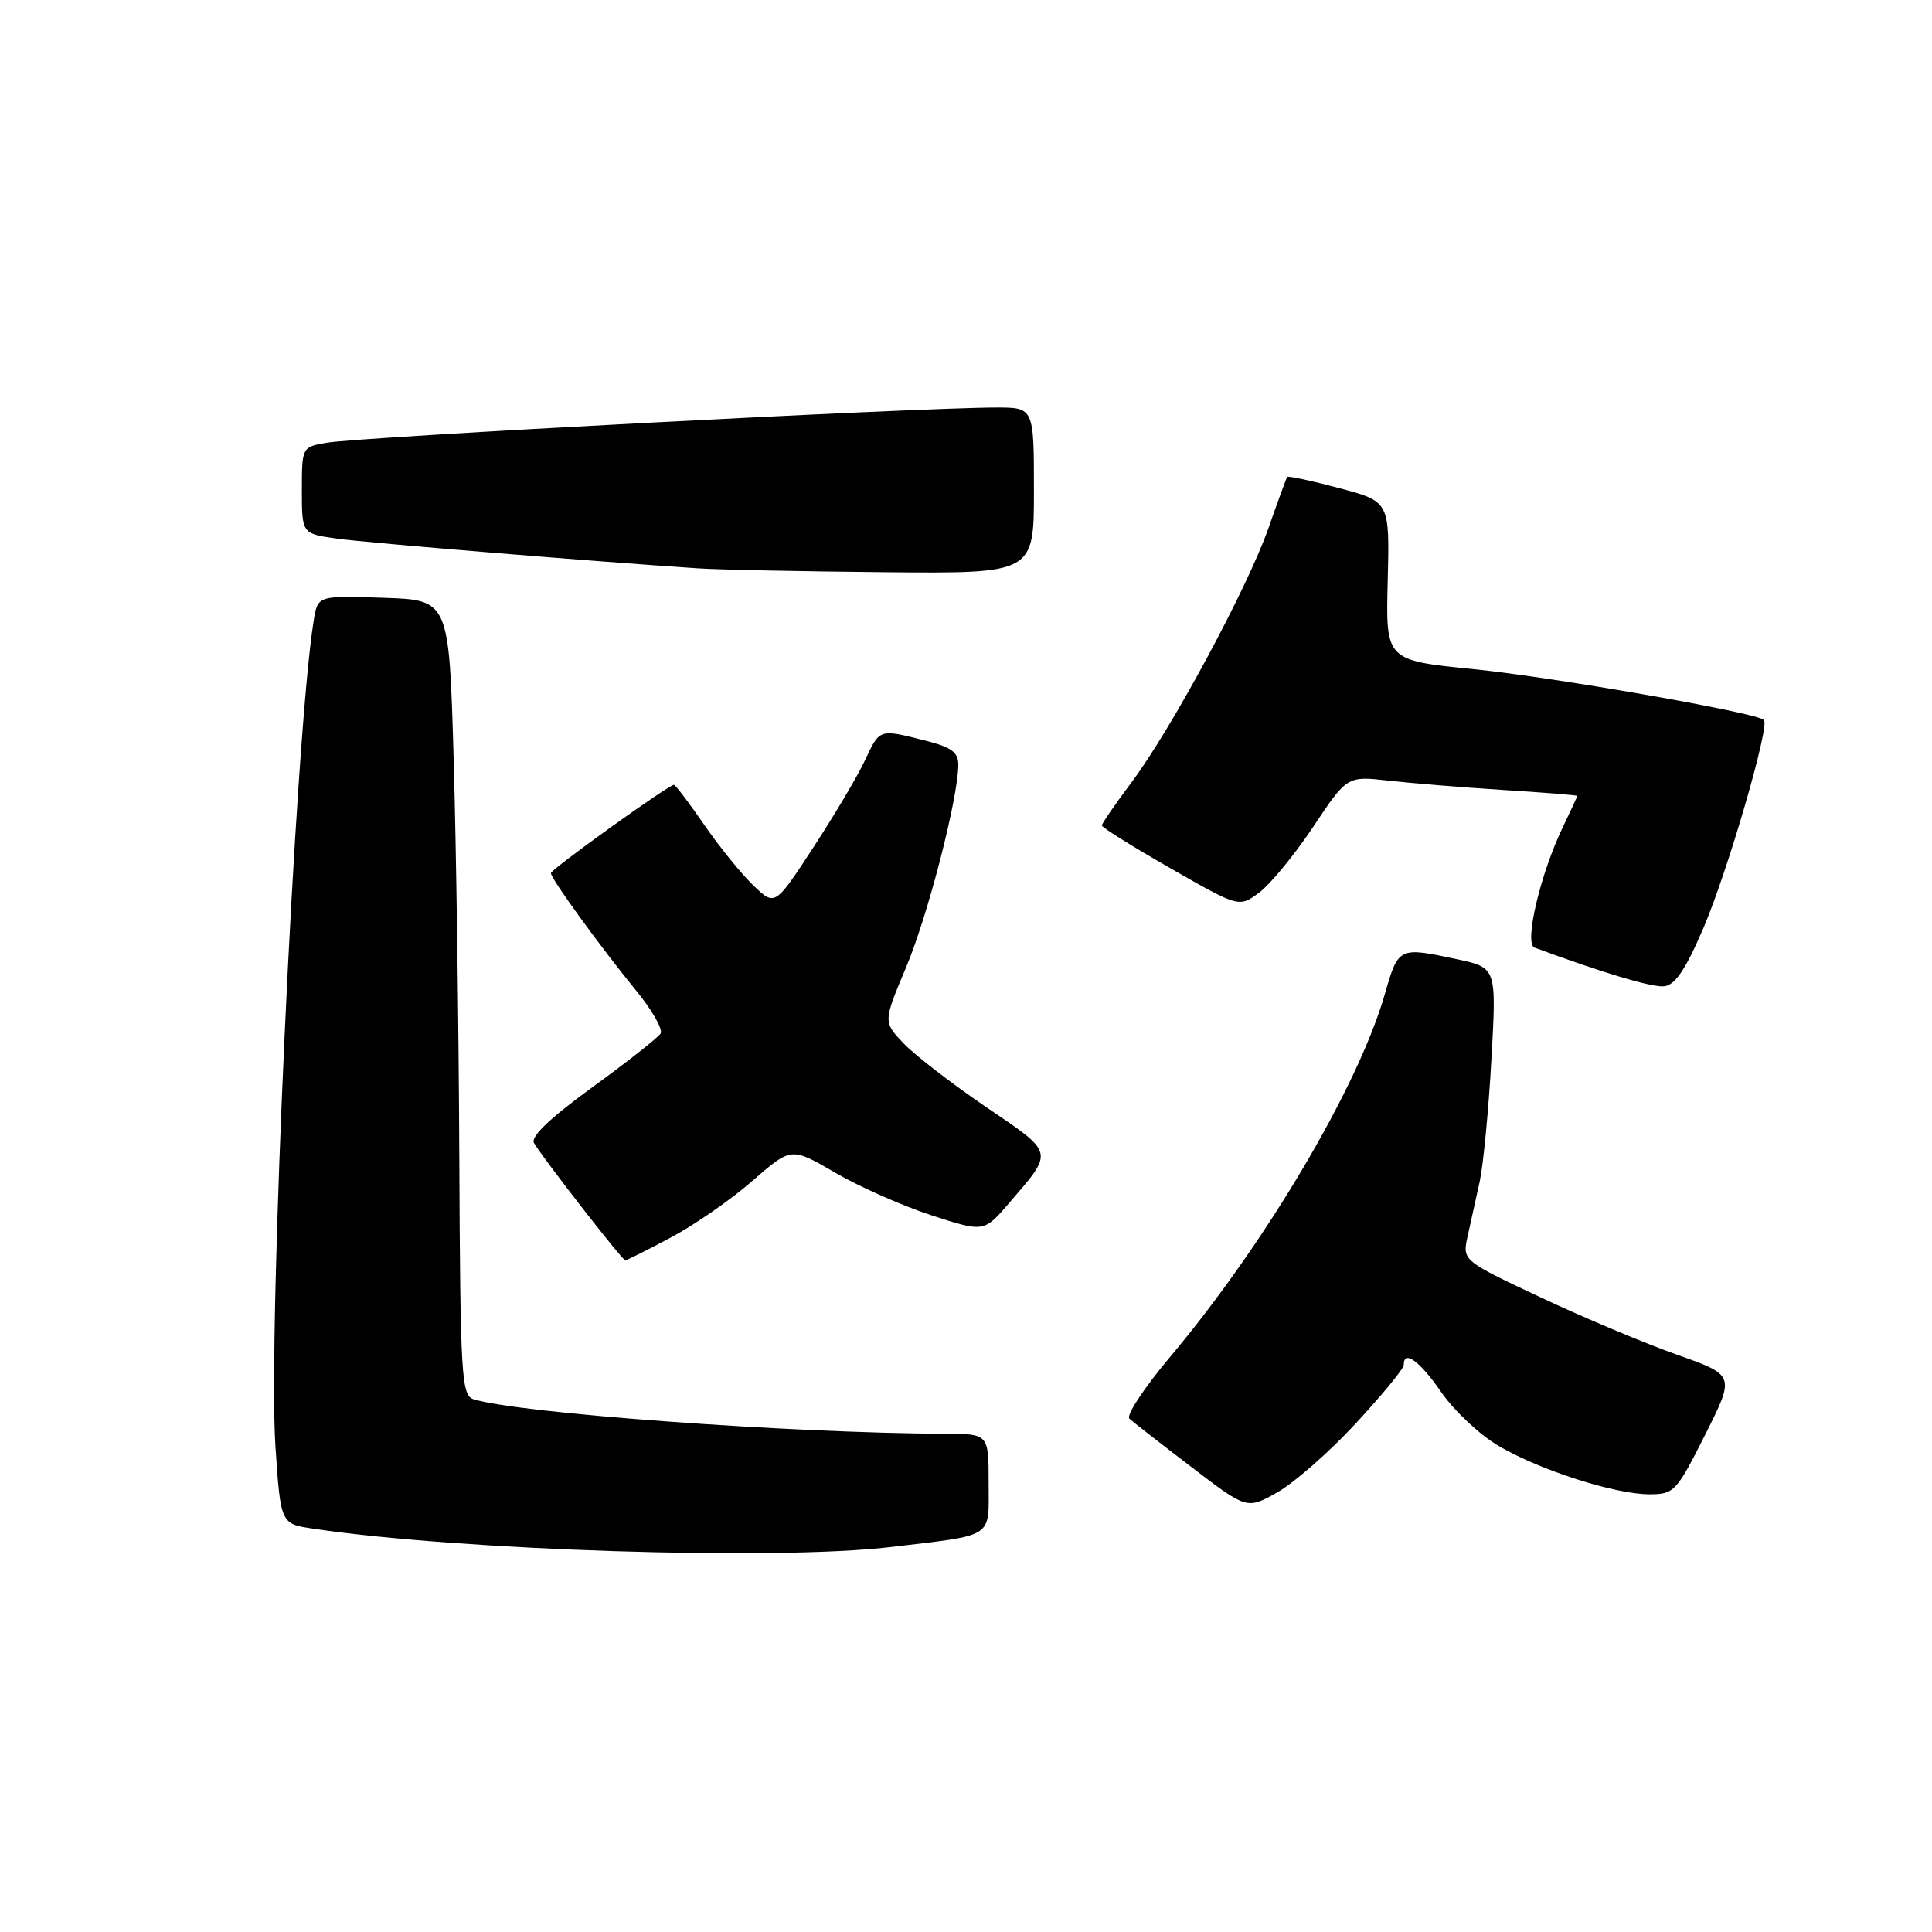<?xml version="1.0" encoding="UTF-8" standalone="no"?>
<!DOCTYPE svg PUBLIC "-//W3C//DTD SVG 1.1//EN" "http://www.w3.org/Graphics/SVG/1.1/DTD/svg11.dtd" >
<svg xmlns="http://www.w3.org/2000/svg" xmlns:xlink="http://www.w3.org/1999/xlink" version="1.1" viewBox="0 0 256 256">
 <g >
 <path fill="currentColor"
d=" M 118.03 204.99 C 131.92 203.33 131.00 203.94 131.00 196.48 C 131.00 190.00 131.00 190.00 125.25 189.98 C 104.73 189.90 68.71 187.27 62.75 185.41 C 61.14 184.91 60.99 182.41 60.86 153.18 C 60.78 135.76 60.45 112.05 60.11 100.50 C 59.50 79.50 59.50 79.50 50.80 79.21 C 42.10 78.92 42.10 78.92 41.57 82.21 C 39.12 97.28 35.47 176.26 36.50 191.70 C 37.19 201.91 37.19 201.91 41.47 202.55 C 60.85 205.45 102.88 206.79 118.03 204.99 Z  M 179.63 188.63 C 183.13 184.85 186.00 181.36 186.00 180.88 C 186.00 178.79 188.13 180.33 190.98 184.48 C 192.68 186.94 196.09 190.14 198.57 191.59 C 204.09 194.83 214.00 198.00 218.58 198.00 C 221.82 198.00 222.16 197.64 225.94 190.11 C 229.91 182.23 229.91 182.23 222.20 179.50 C 217.97 178.01 209.83 174.59 204.12 171.90 C 193.75 167.02 193.75 167.02 194.48 163.76 C 194.88 161.97 195.60 158.70 196.08 156.50 C 196.55 154.30 197.25 147.04 197.62 140.36 C 198.30 128.23 198.30 128.23 193.10 127.11 C 185.32 125.45 185.30 125.46 183.49 131.75 C 179.95 144.06 167.63 164.85 155.00 179.85 C 151.60 183.90 149.19 187.56 149.65 187.98 C 150.12 188.41 153.81 191.29 157.86 194.38 C 165.22 200.01 165.22 200.01 169.24 197.75 C 171.45 196.51 176.13 192.41 179.63 188.63 Z  M 88.92 163.96 C 92.06 162.29 96.92 158.91 99.73 156.45 C 104.84 151.99 104.84 151.99 110.67 155.39 C 113.88 157.26 119.62 159.80 123.44 161.04 C 130.38 163.29 130.38 163.29 133.73 159.39 C 139.68 152.47 139.78 152.89 130.71 146.72 C 126.19 143.65 121.27 139.85 119.76 138.28 C 117.02 135.41 117.02 135.41 120.06 128.18 C 122.96 121.27 126.93 105.88 126.98 101.37 C 127.00 99.68 126.09 99.01 122.56 98.12 C 116.46 96.58 116.59 96.54 114.61 100.75 C 113.65 102.81 110.57 108.01 107.77 112.29 C 102.69 120.08 102.69 120.08 99.83 117.33 C 98.25 115.82 95.32 112.20 93.31 109.29 C 91.31 106.38 89.50 104.00 89.30 104.00 C 88.58 104.00 73.00 115.18 73.00 115.70 C 73.00 116.44 79.61 125.54 84.27 131.23 C 86.40 133.83 87.87 136.40 87.53 136.95 C 87.19 137.49 83.12 140.70 78.47 144.08 C 72.86 148.16 70.27 150.63 70.76 151.46 C 72.03 153.59 82.46 167.00 82.85 167.00 C 83.05 167.00 85.79 165.63 88.92 163.96 Z  M 225.71 122.97 C 228.93 115.45 234.53 96.20 233.73 95.40 C 232.76 94.43 205.88 89.73 195.19 88.66 C 183.61 87.50 183.61 87.50 183.88 76.98 C 184.14 66.46 184.14 66.46 177.46 64.68 C 173.78 63.70 170.68 63.03 170.56 63.20 C 170.44 63.36 169.32 66.42 168.07 70.00 C 165.28 77.94 155.21 96.63 149.90 103.71 C 147.76 106.57 146.00 109.12 146.00 109.38 C 146.00 109.64 150.09 112.19 155.09 115.05 C 164.18 120.25 164.18 120.25 166.84 118.28 C 168.30 117.20 171.53 113.27 174.00 109.57 C 178.50 102.82 178.50 102.82 184.00 103.44 C 187.03 103.78 193.89 104.34 199.25 104.68 C 204.61 105.01 209.00 105.37 209.00 105.46 C 209.00 105.55 208.14 107.40 207.10 109.57 C 204.11 115.75 201.92 125.04 203.33 125.56 C 212.26 128.87 218.88 130.85 220.49 130.69 C 221.95 130.55 223.34 128.49 225.71 122.97 Z  M 137.00 65.00 C 137.00 54.00 137.00 54.00 132.00 54.00 C 121.69 54.00 47.84 57.88 43.25 58.67 C 40.02 59.22 40.00 59.27 40.00 64.98 C 40.00 70.73 40.00 70.73 44.75 71.38 C 48.91 71.95 78.42 74.38 92.50 75.31 C 95.25 75.49 106.39 75.72 117.25 75.82 C 137.00 76.00 137.00 76.00 137.00 65.00 Z "/>
</g>
</svg>